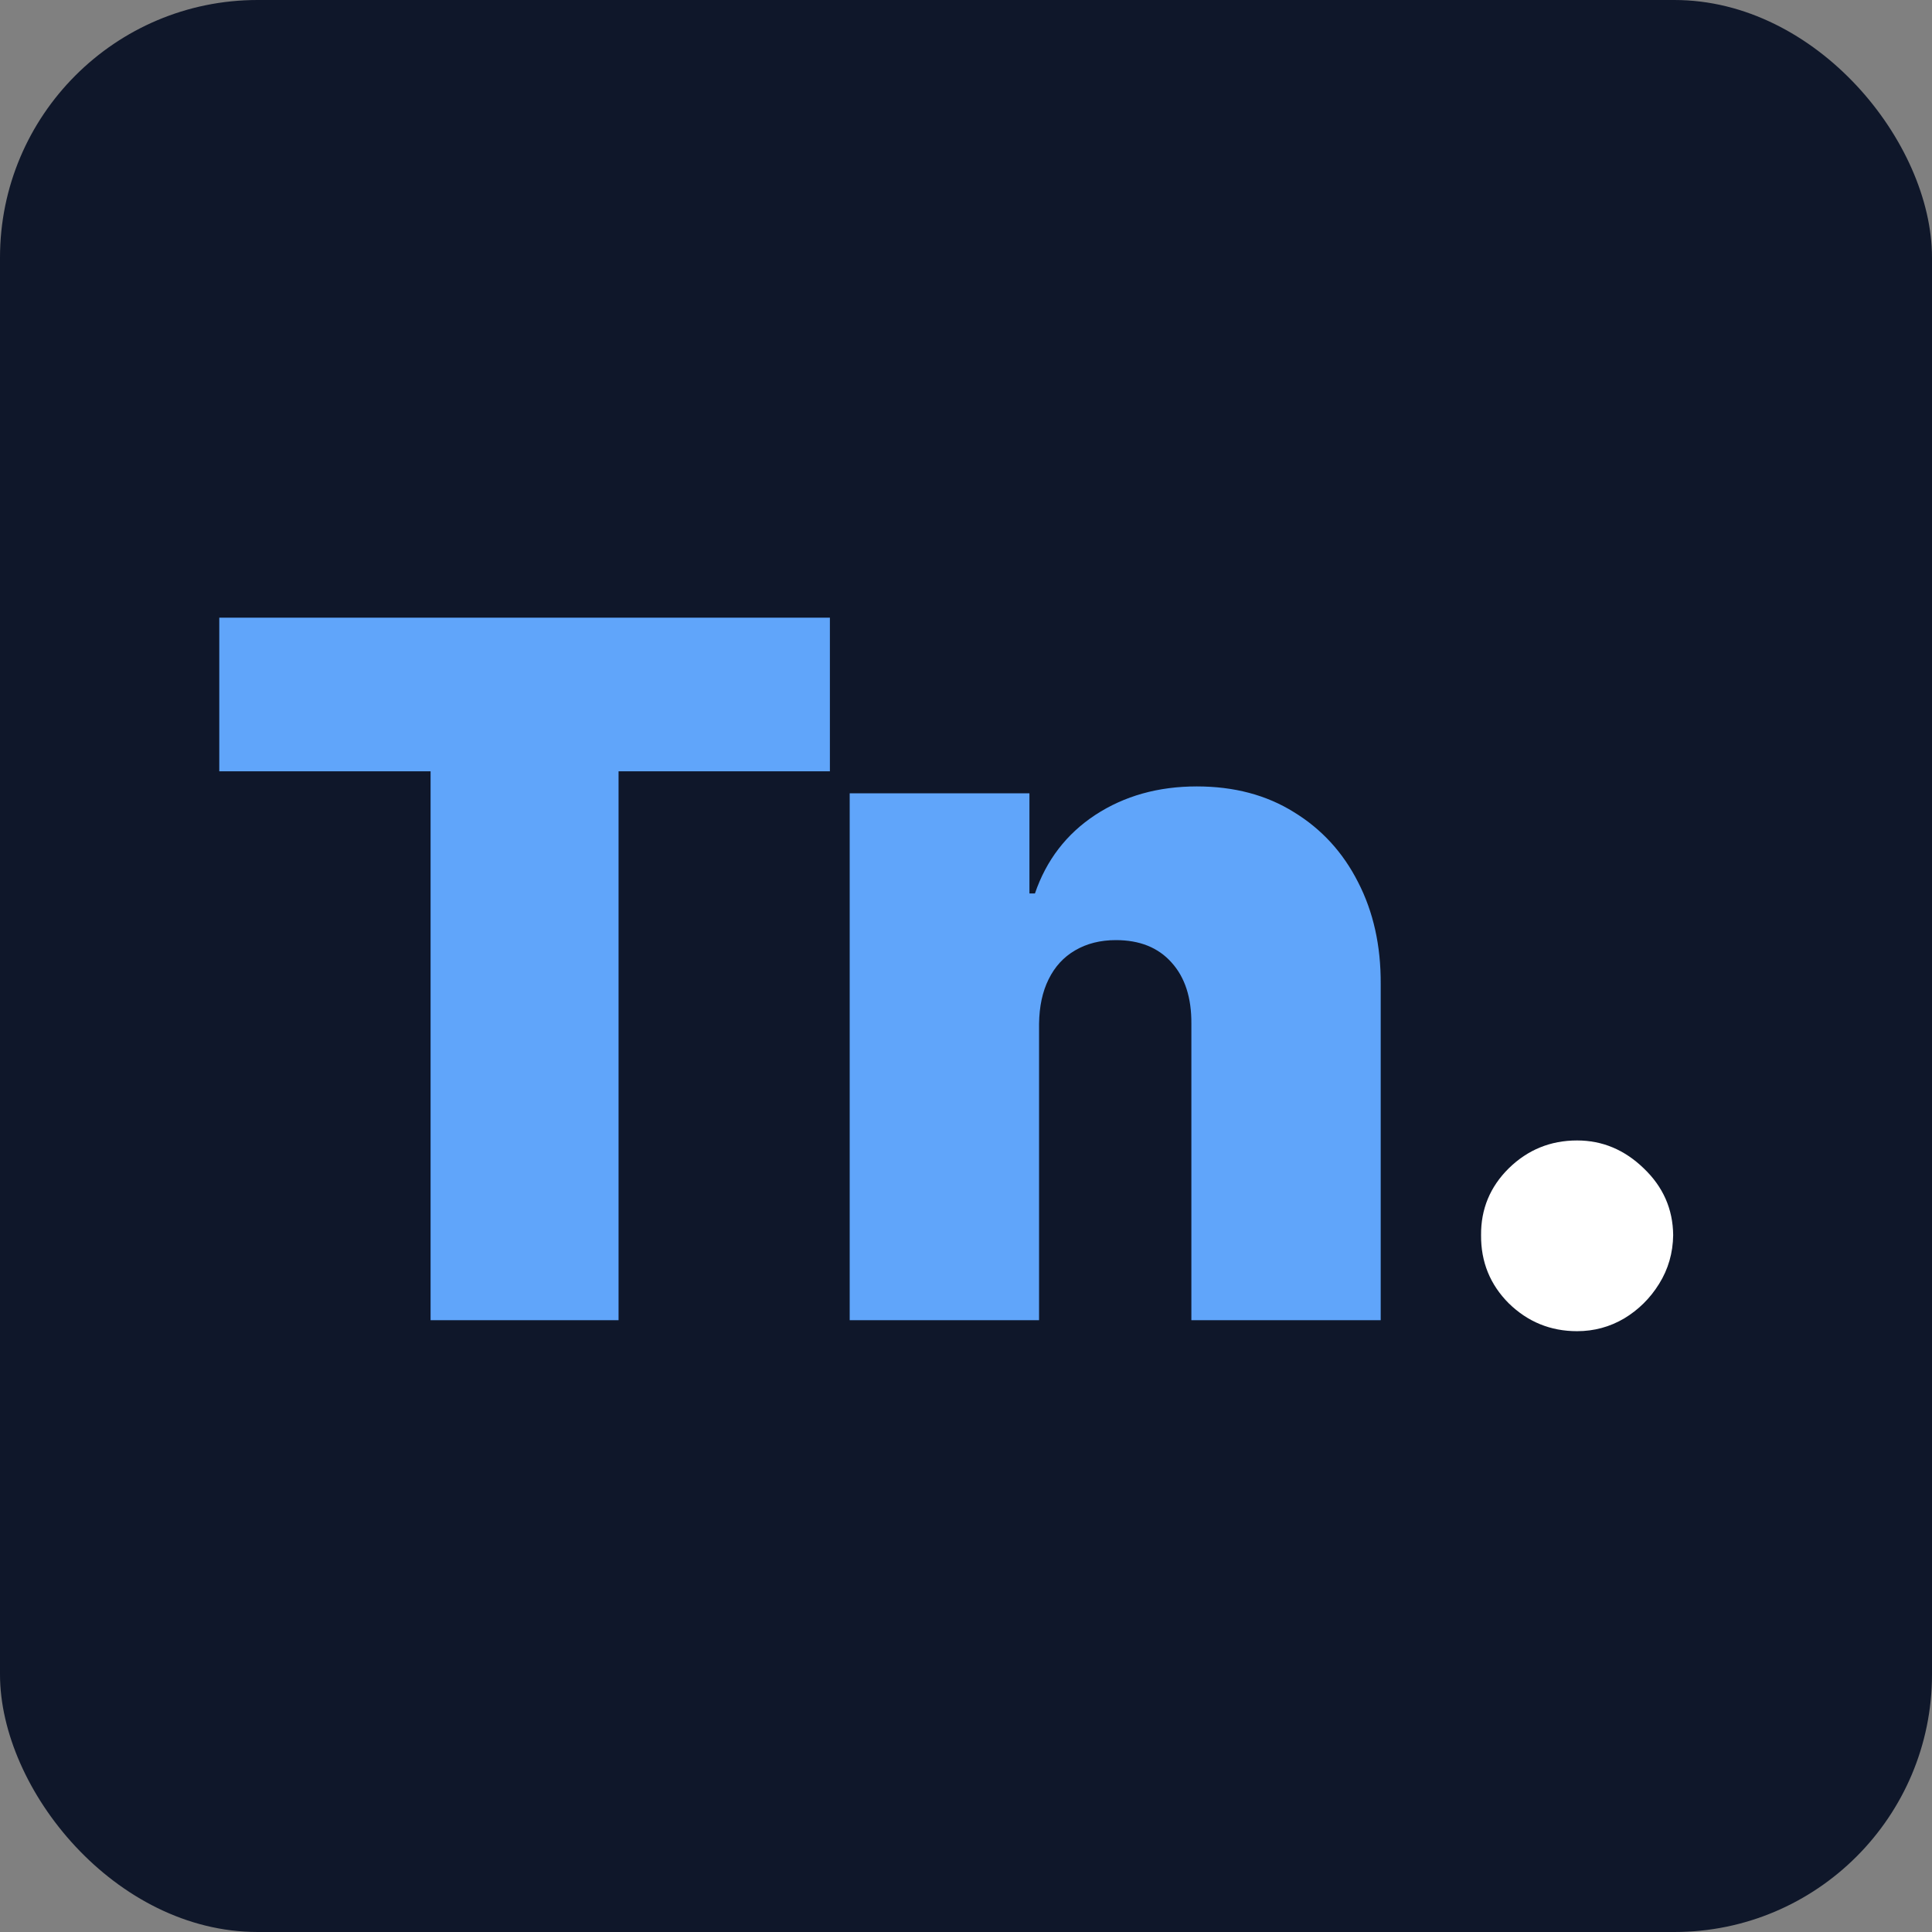 <svg width="60" height="60" viewBox="0 0 60 60" fill="none" xmlns="http://www.w3.org/2000/svg">
<rect x="0" y="0" width="60" height="60" fill="#808080" stroke="none"/>
<rect width="60" height="60" rx="8" fill="#0F172A"/>
<path d="M6.81 23.954V19.182H25.773V23.954H19.21V41H13.372V23.954H6.81ZM32.269 31.796V41H26.388V24.636H31.97V27.747H32.141C32.496 26.71 33.121 25.897 34.016 25.308C34.918 24.718 35.969 24.423 37.169 24.423C38.327 24.423 39.332 24.69 40.184 25.222C41.044 25.748 41.708 26.472 42.176 27.396C42.652 28.319 42.886 29.374 42.879 30.56V41H36.999V31.796C37.006 30.986 36.8 30.35 36.381 29.889C35.969 29.427 35.394 29.196 34.655 29.196C34.172 29.196 33.749 29.303 33.387 29.516C33.032 29.722 32.759 30.02 32.567 30.41C32.375 30.794 32.276 31.256 32.269 31.796Z" fill="#60A5FA"/>
<path d="M48.978 41.341C48.155 41.341 47.448 41.053 46.858 40.478C46.276 39.896 45.989 39.189 45.996 38.358C45.989 37.548 46.276 36.856 46.858 36.281C47.448 35.705 48.155 35.418 48.978 35.418C49.76 35.418 50.449 35.705 51.045 36.281C51.649 36.856 51.954 37.548 51.962 38.358C51.954 38.912 51.809 39.416 51.525 39.871C51.248 40.318 50.886 40.677 50.438 40.947C49.991 41.209 49.504 41.341 48.978 41.341Z" fill="white"/>
</svg>
